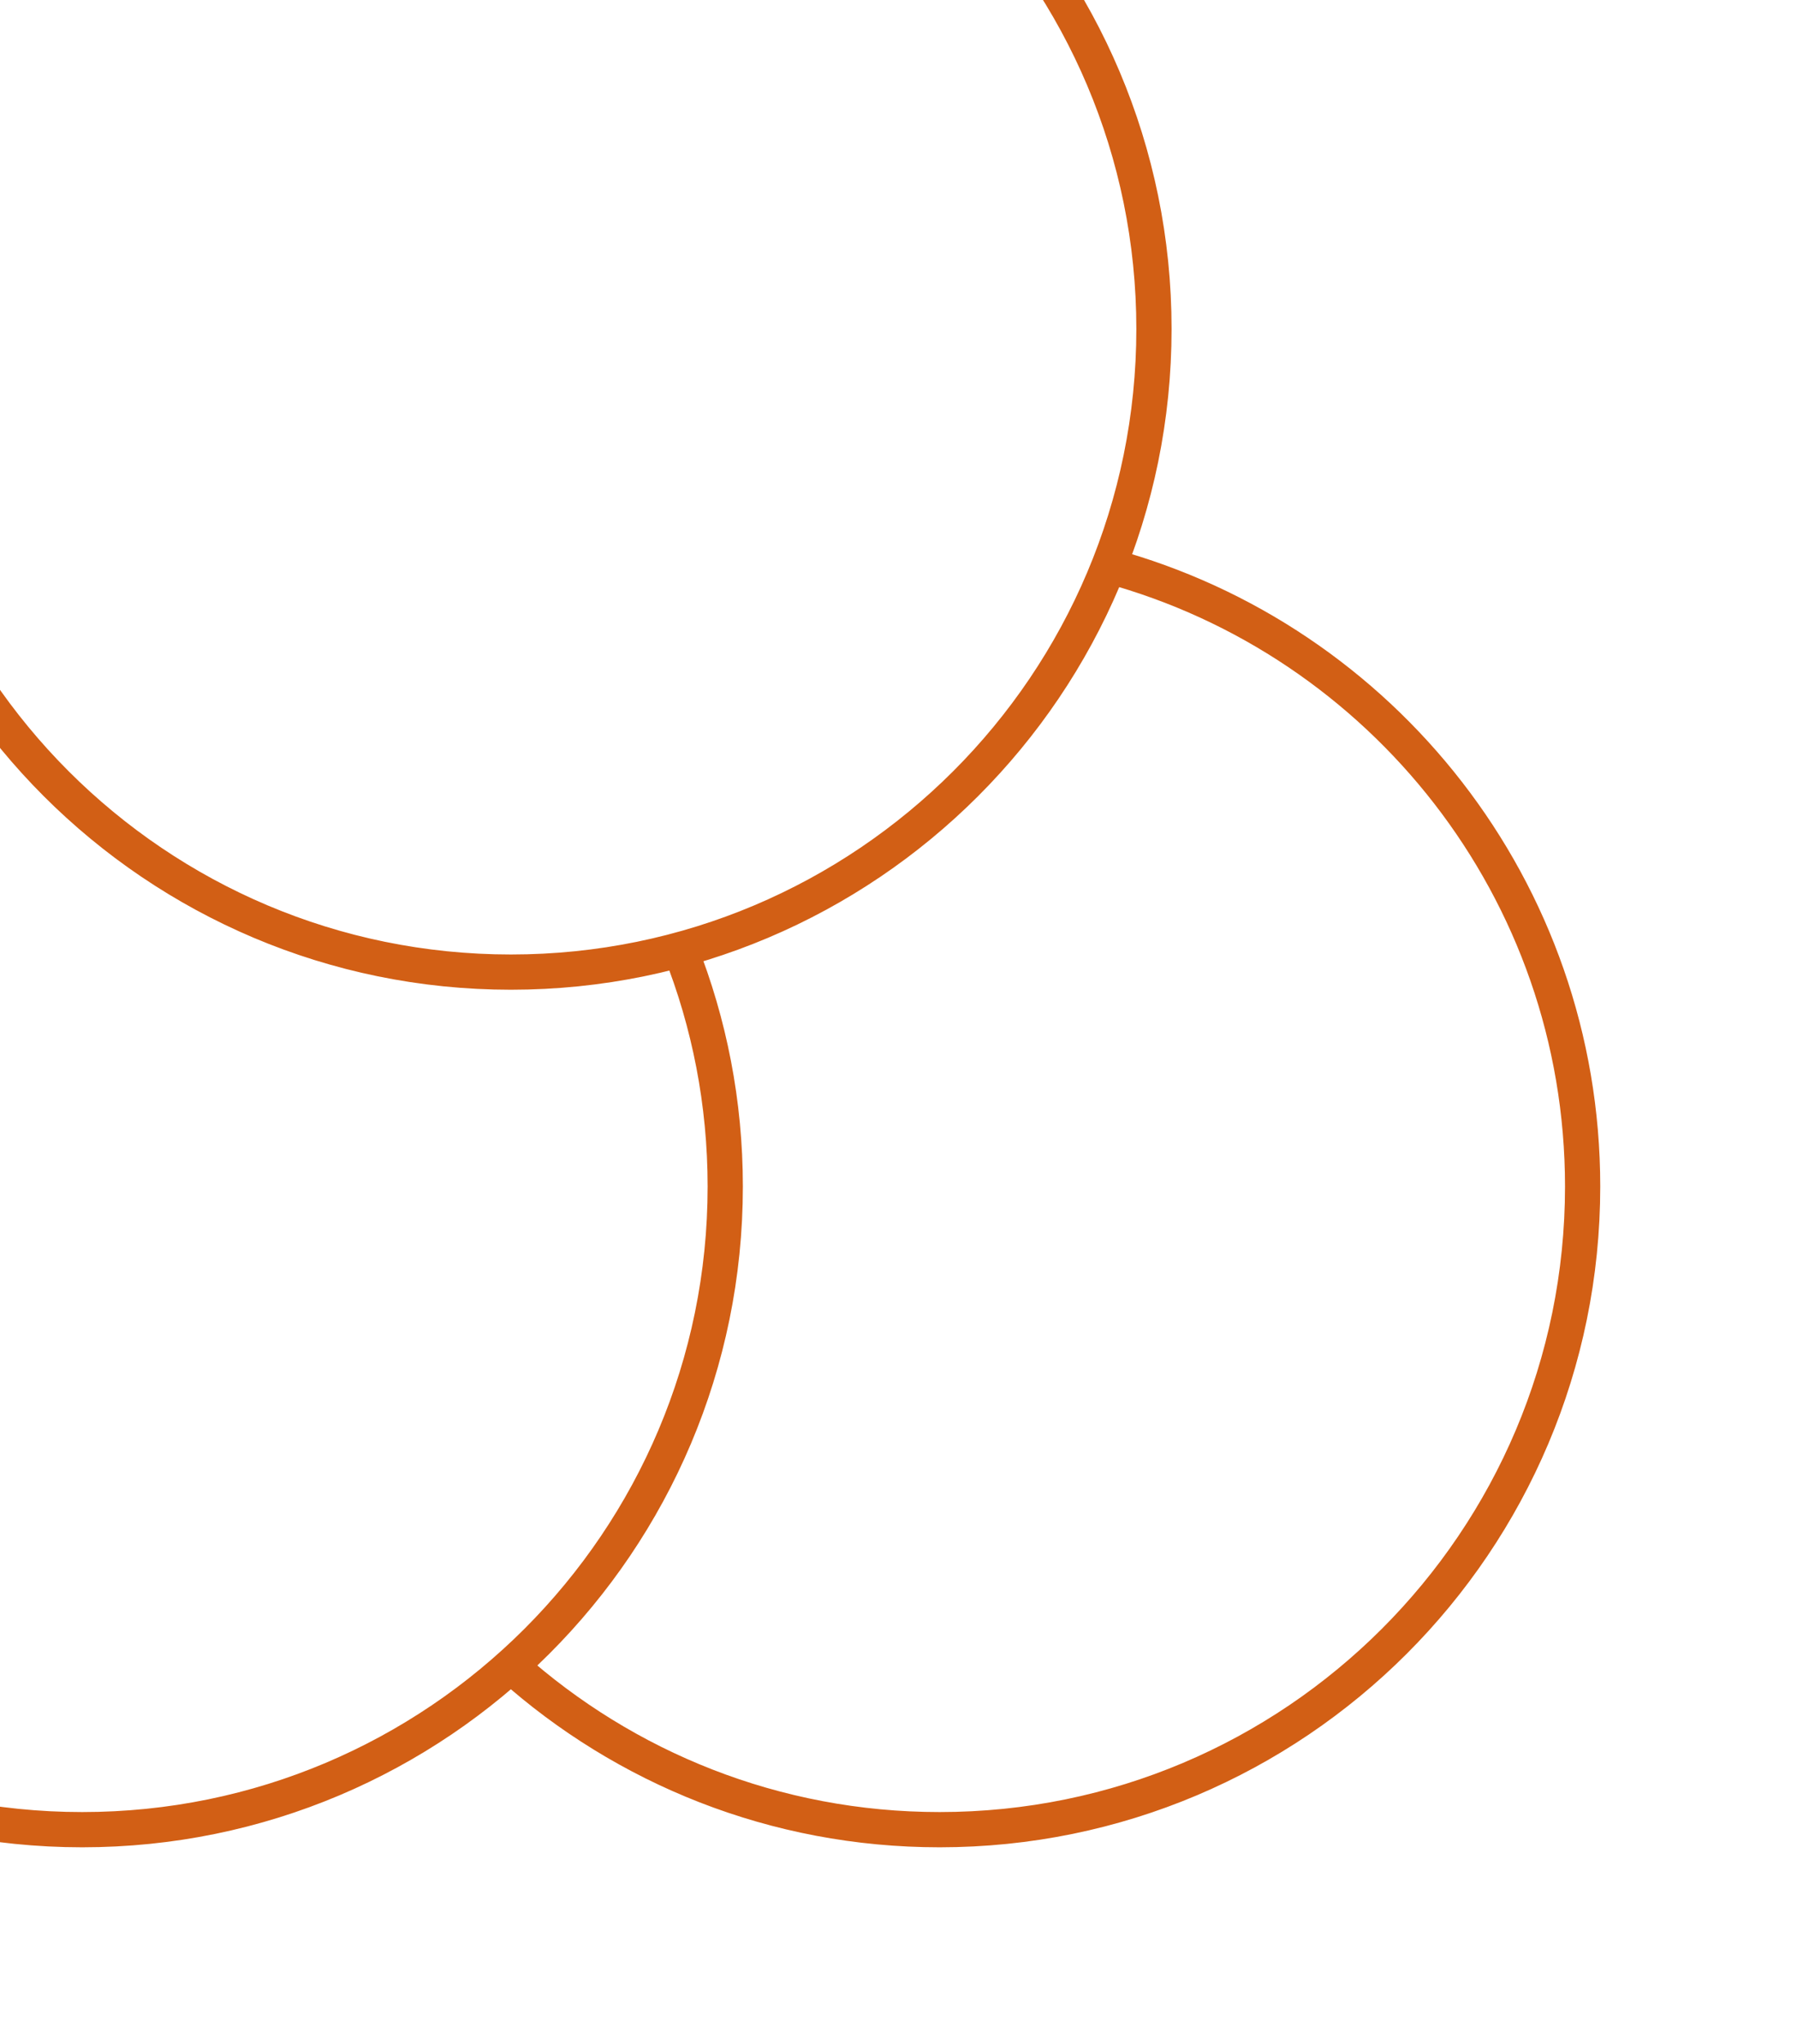 <svg width="51" height="58" viewBox="0 0 51 58" fill="none" xmlns="http://www.w3.org/2000/svg">
<path d="M14.5 47.269C17.728 50.159 21.992 51.916 26.666 51.916C36.745 51.916 44.916 43.746 44.916 33.666C44.916 25.25 39.219 18.165 31.472 16.056M-2.472 16.056C-10.22 18.165 -15.917 25.25 -15.917 33.666C-15.917 43.745 -7.746 51.916 2.333 51.916C12.412 51.916 20.583 43.745 20.583 33.666C20.583 31.292 20.13 29.024 19.305 26.944M32.75 9.333C32.75 19.412 24.579 27.583 14.5 27.583C4.42 27.583 -3.75 19.412 -3.75 9.333C-3.75 -0.746 4.42 -8.917 14.5 -8.917C24.579 -8.917 32.75 -0.746 32.75 9.333Z" stroke="#D25F15" stroke-linecap="round" stroke-linejoin="round"/>
</svg>
